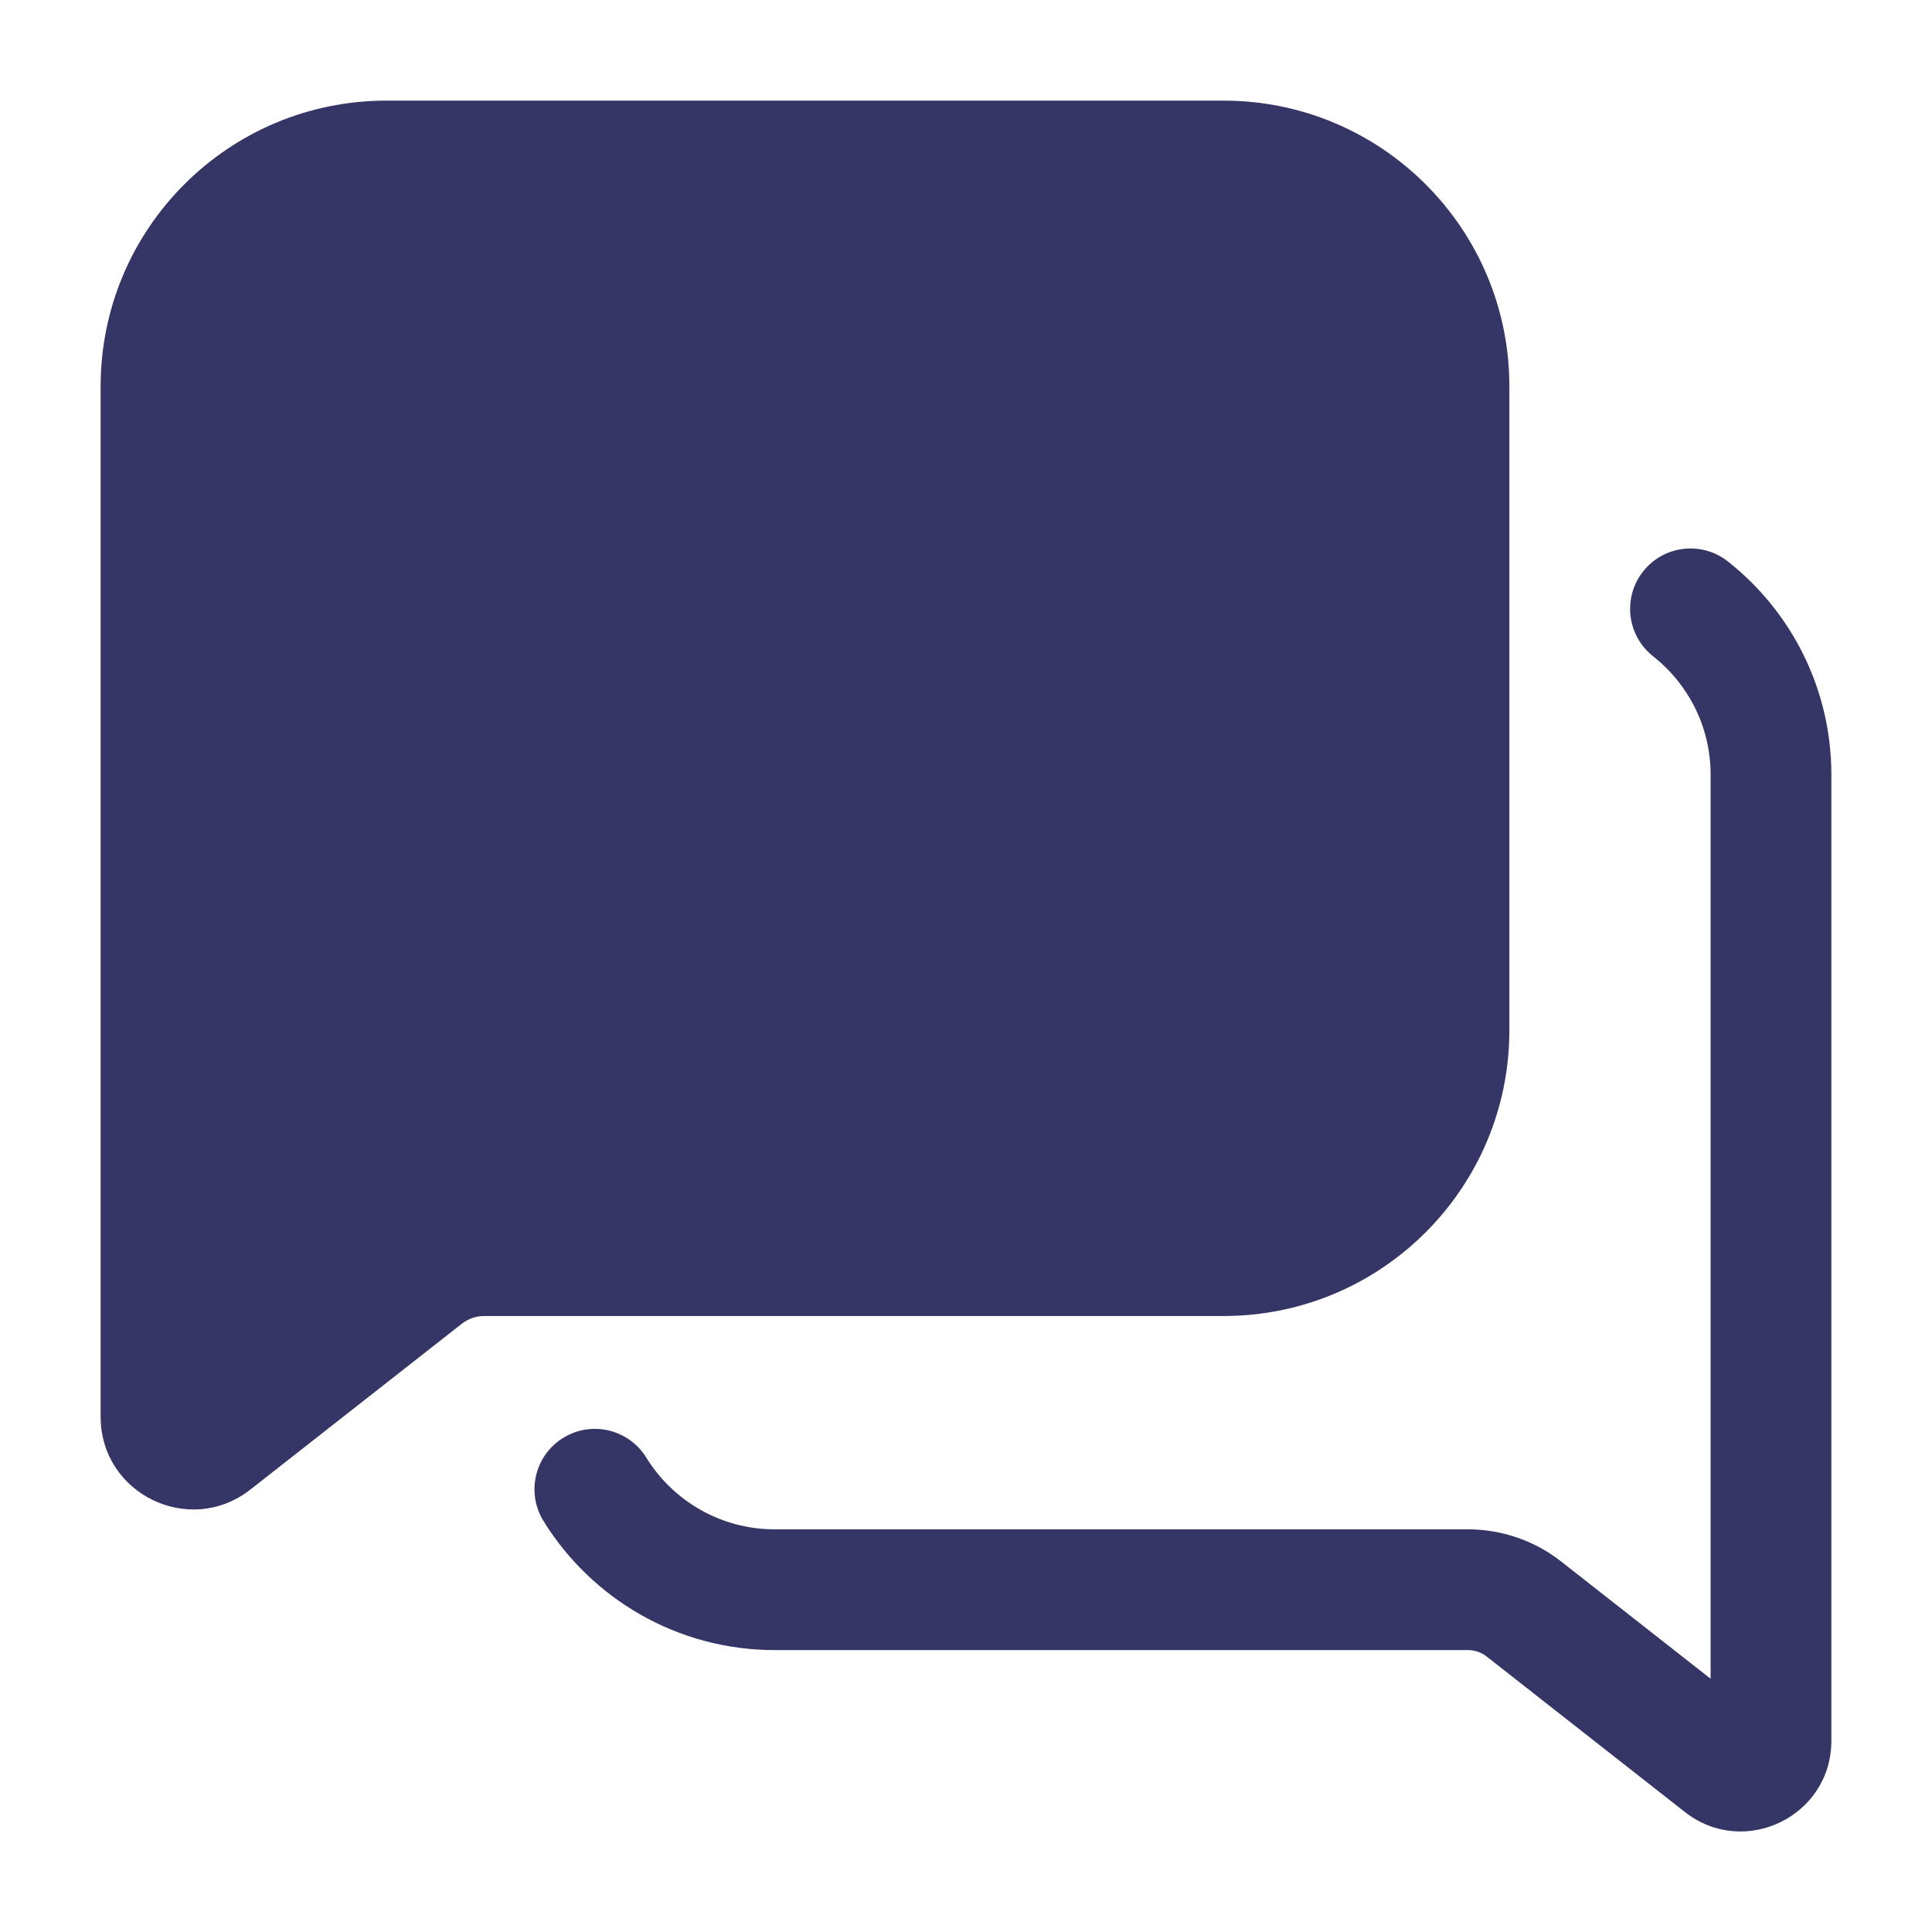 <svg width="24" height="24" viewBox="0 0 24 24" fill="none" xmlns="http://www.w3.org/2000/svg">
<path d="M1.25 4.8C1.25 2.839 2.84 1.25 4.8 1.25H15.2C17.16 1.25 18.75 2.839 18.75 4.8V12.798C18.75 14.759 17.16 16.348 15.2 16.348H6.015C5.914 16.348 5.816 16.382 5.737 16.444L3.11 18.504C2.355 19.096 1.25 18.559 1.25 17.599V4.8Z" fill="#353566"/>
<path d="M21.465 6.975C21.14 6.718 20.668 6.773 20.411 7.099C20.155 7.424 20.21 7.895 20.535 8.152C20.972 8.497 21.25 9.028 21.25 9.625V20.854L19.394 19.398C19.064 19.139 18.656 18.998 18.236 18.998H9.625C8.951 18.998 8.359 18.643 8.028 18.106C7.81 17.754 7.348 17.644 6.996 17.862C6.643 18.079 6.534 18.542 6.751 18.894C7.345 19.855 8.409 20.498 9.625 20.498H18.236C18.32 20.498 18.402 20.526 18.468 20.578L20.931 22.51C21.669 23.088 22.75 22.563 22.75 21.624V9.625C22.75 8.549 22.246 7.591 21.465 6.975Z" fill="#353566"/>
</svg>
